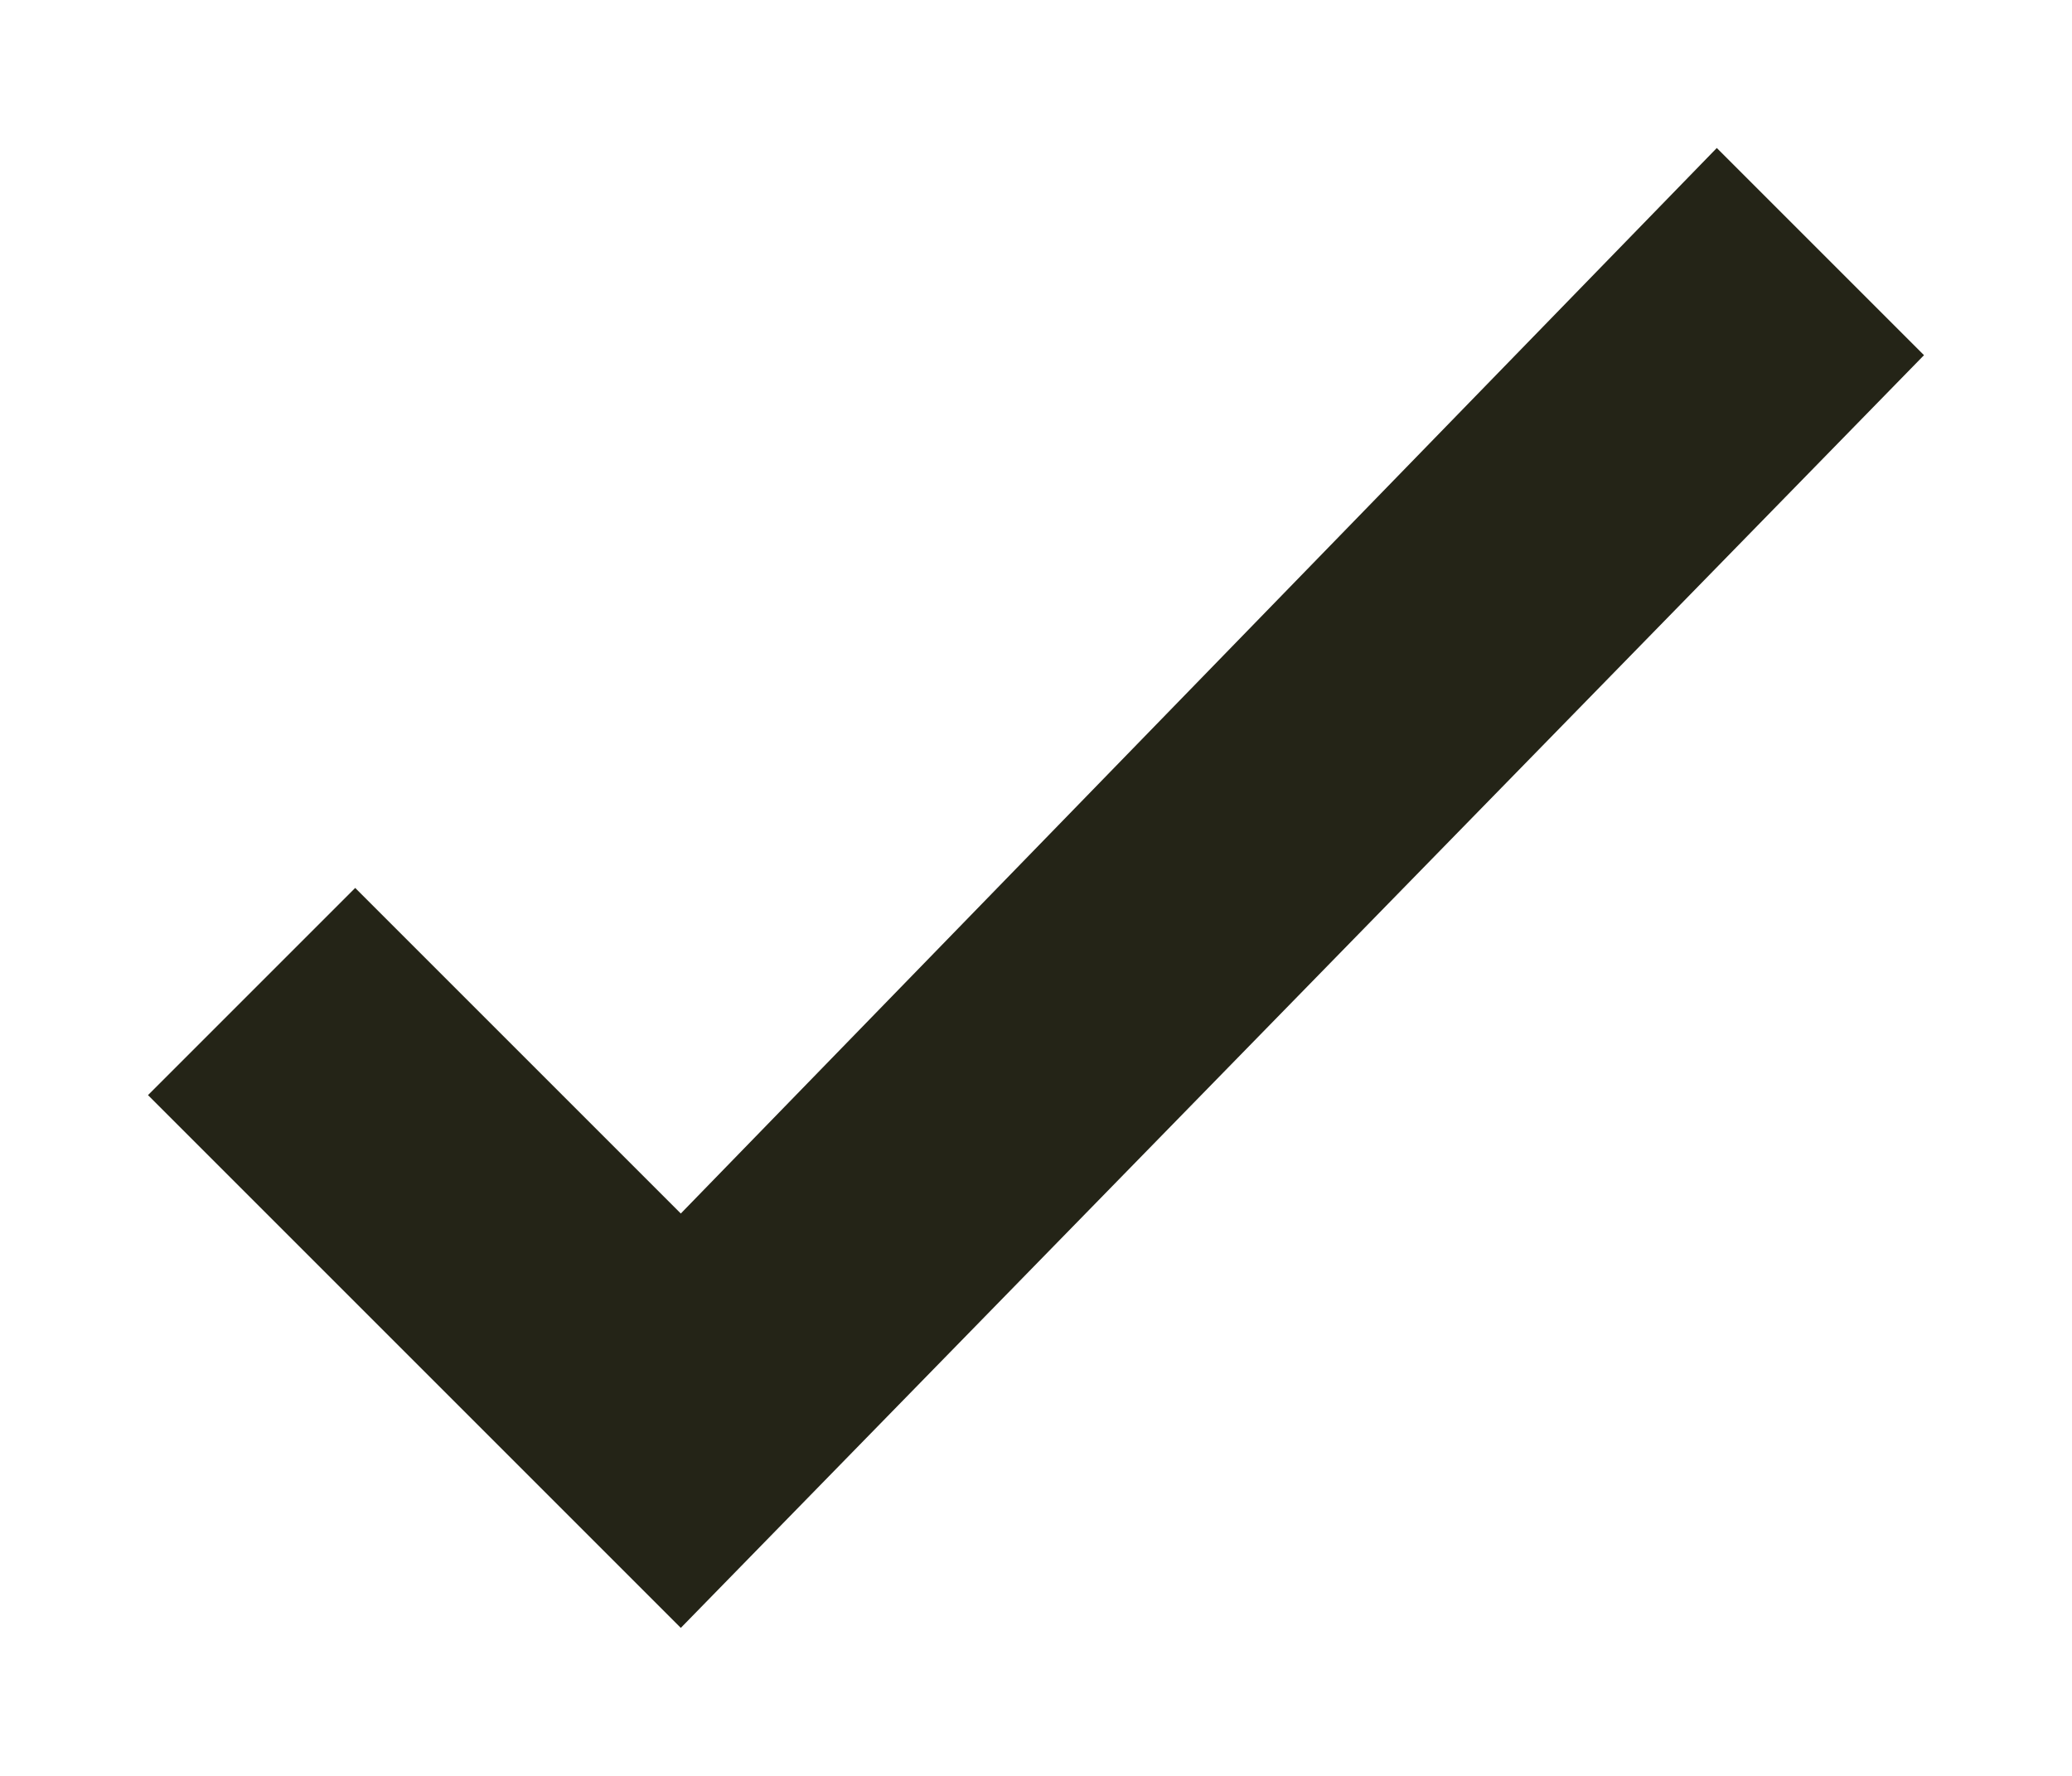 <?xml version="1.0" encoding="utf-8"?>
<!-- Generator: Adobe Illustrator 17.0.0, SVG Export Plug-In . SVG Version: 6.00 Build 0)  -->
<!DOCTYPE svg PUBLIC "-//W3C//DTD SVG 1.1//EN" "http://www.w3.org/Graphics/SVG/1.1/DTD/svg11.dtd">
<svg version="1.1" id="Layer_1" xmlns="http://www.w3.org/2000/svg" xmlns:xlink="http://www.w3.org/1999/xlink" x="0px" y="0px"
	 width="14px" height="12px" viewBox="-2.5 -0.5 14 12" enable-background="new -2.5 -0.5 14 12" xml:space="preserve">
<polygon fill="#242417" points="10.5,1.9 9.1,0.5 2.1,7.7 -0.1,5.5 -1.5,6.9 2.1,10.5 2.1,10.5 2.1,10.5 "/>
</svg>
